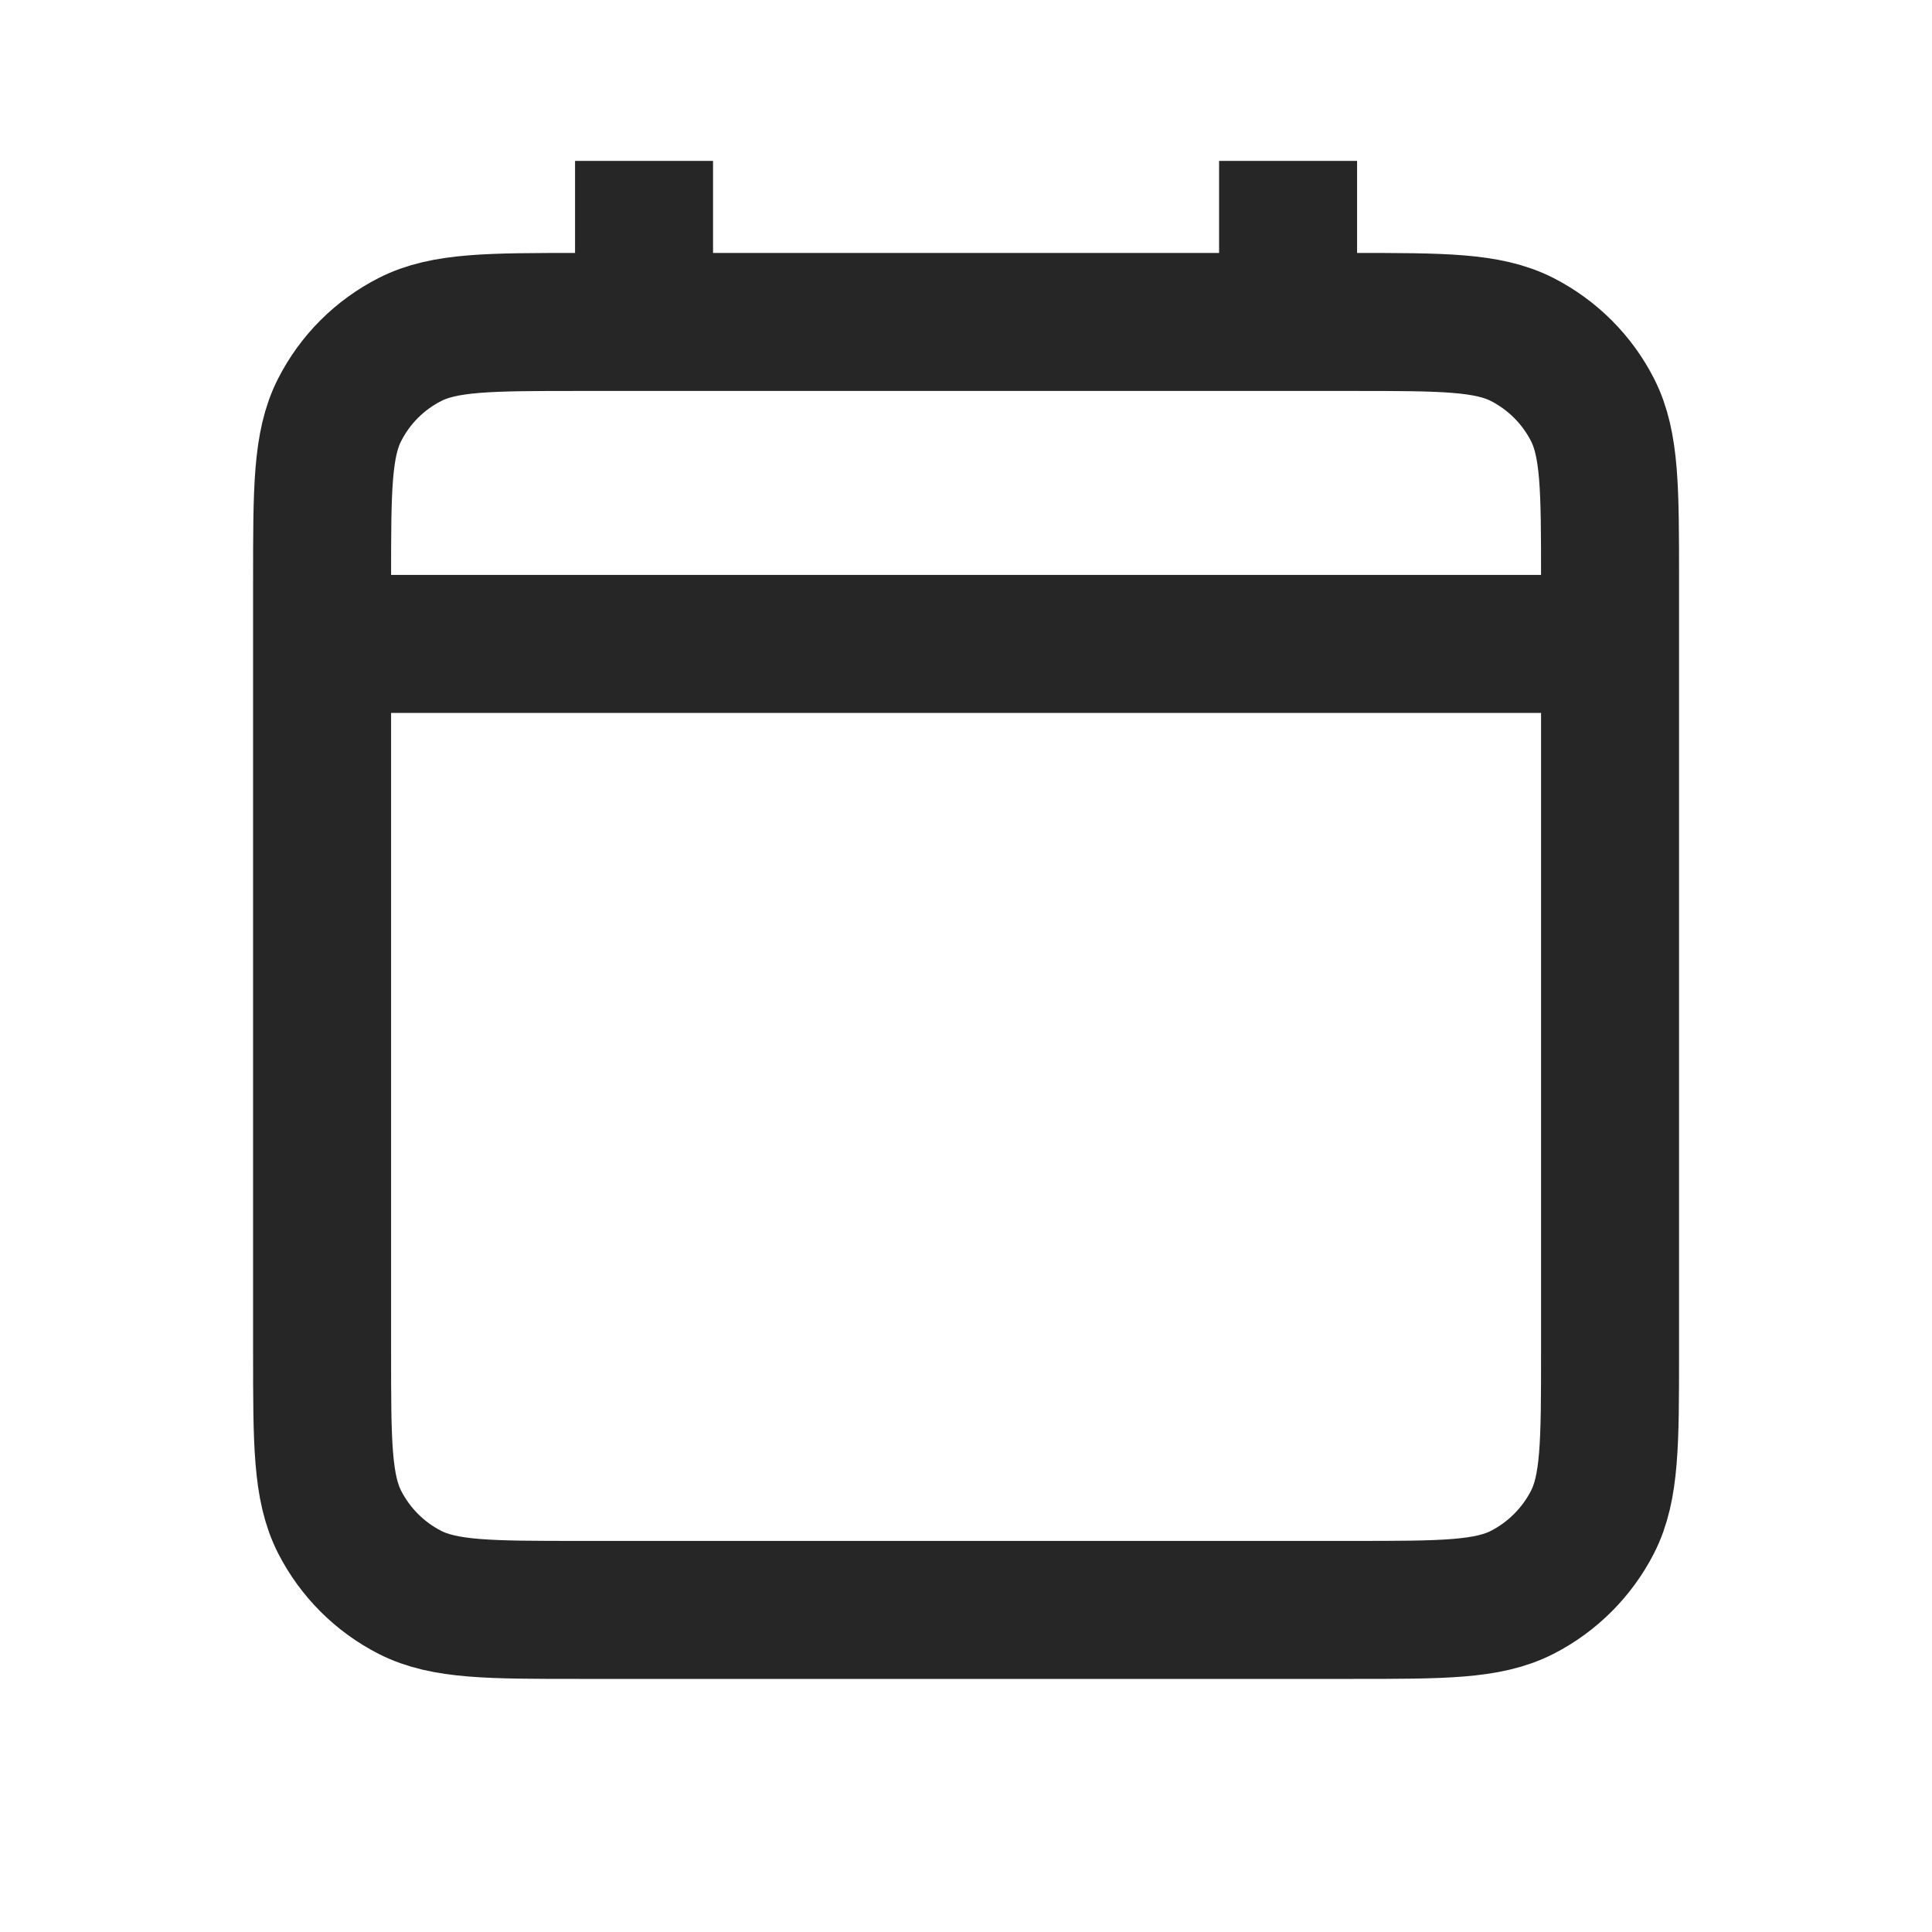 <svg width="14" height="14" viewBox="0 0 14 14" fill="none" xmlns="http://www.w3.org/2000/svg">
<path d="M2.334 4.666H11.667M2.334 4.666V9.799C2.334 10.453 2.334 10.779 2.461 11.029C2.573 11.248 2.751 11.427 2.971 11.539C3.22 11.666 3.547 11.666 4.199 11.666H9.802C10.455 11.666 10.781 11.666 11.03 11.539C11.249 11.427 11.428 11.248 11.54 11.029C11.667 10.78 11.667 10.454 11.667 9.801V4.666M2.334 4.666V4.199C2.334 3.546 2.334 3.219 2.461 2.97C2.573 2.75 2.751 2.572 2.971 2.46C3.22 2.333 3.547 2.333 4.201 2.333H4.667M11.667 4.666V4.198C11.667 3.545 11.667 3.219 11.54 2.97C11.428 2.75 11.249 2.572 11.03 2.46C10.78 2.333 10.454 2.333 9.801 2.333H9.334M9.334 1.166V2.333M9.334 2.333H4.667M4.667 1.166V2.333" stroke="#262626" strokeWidth="1.333" strokeLinecap="round" strokeLinejoin="round"/>
</svg>
